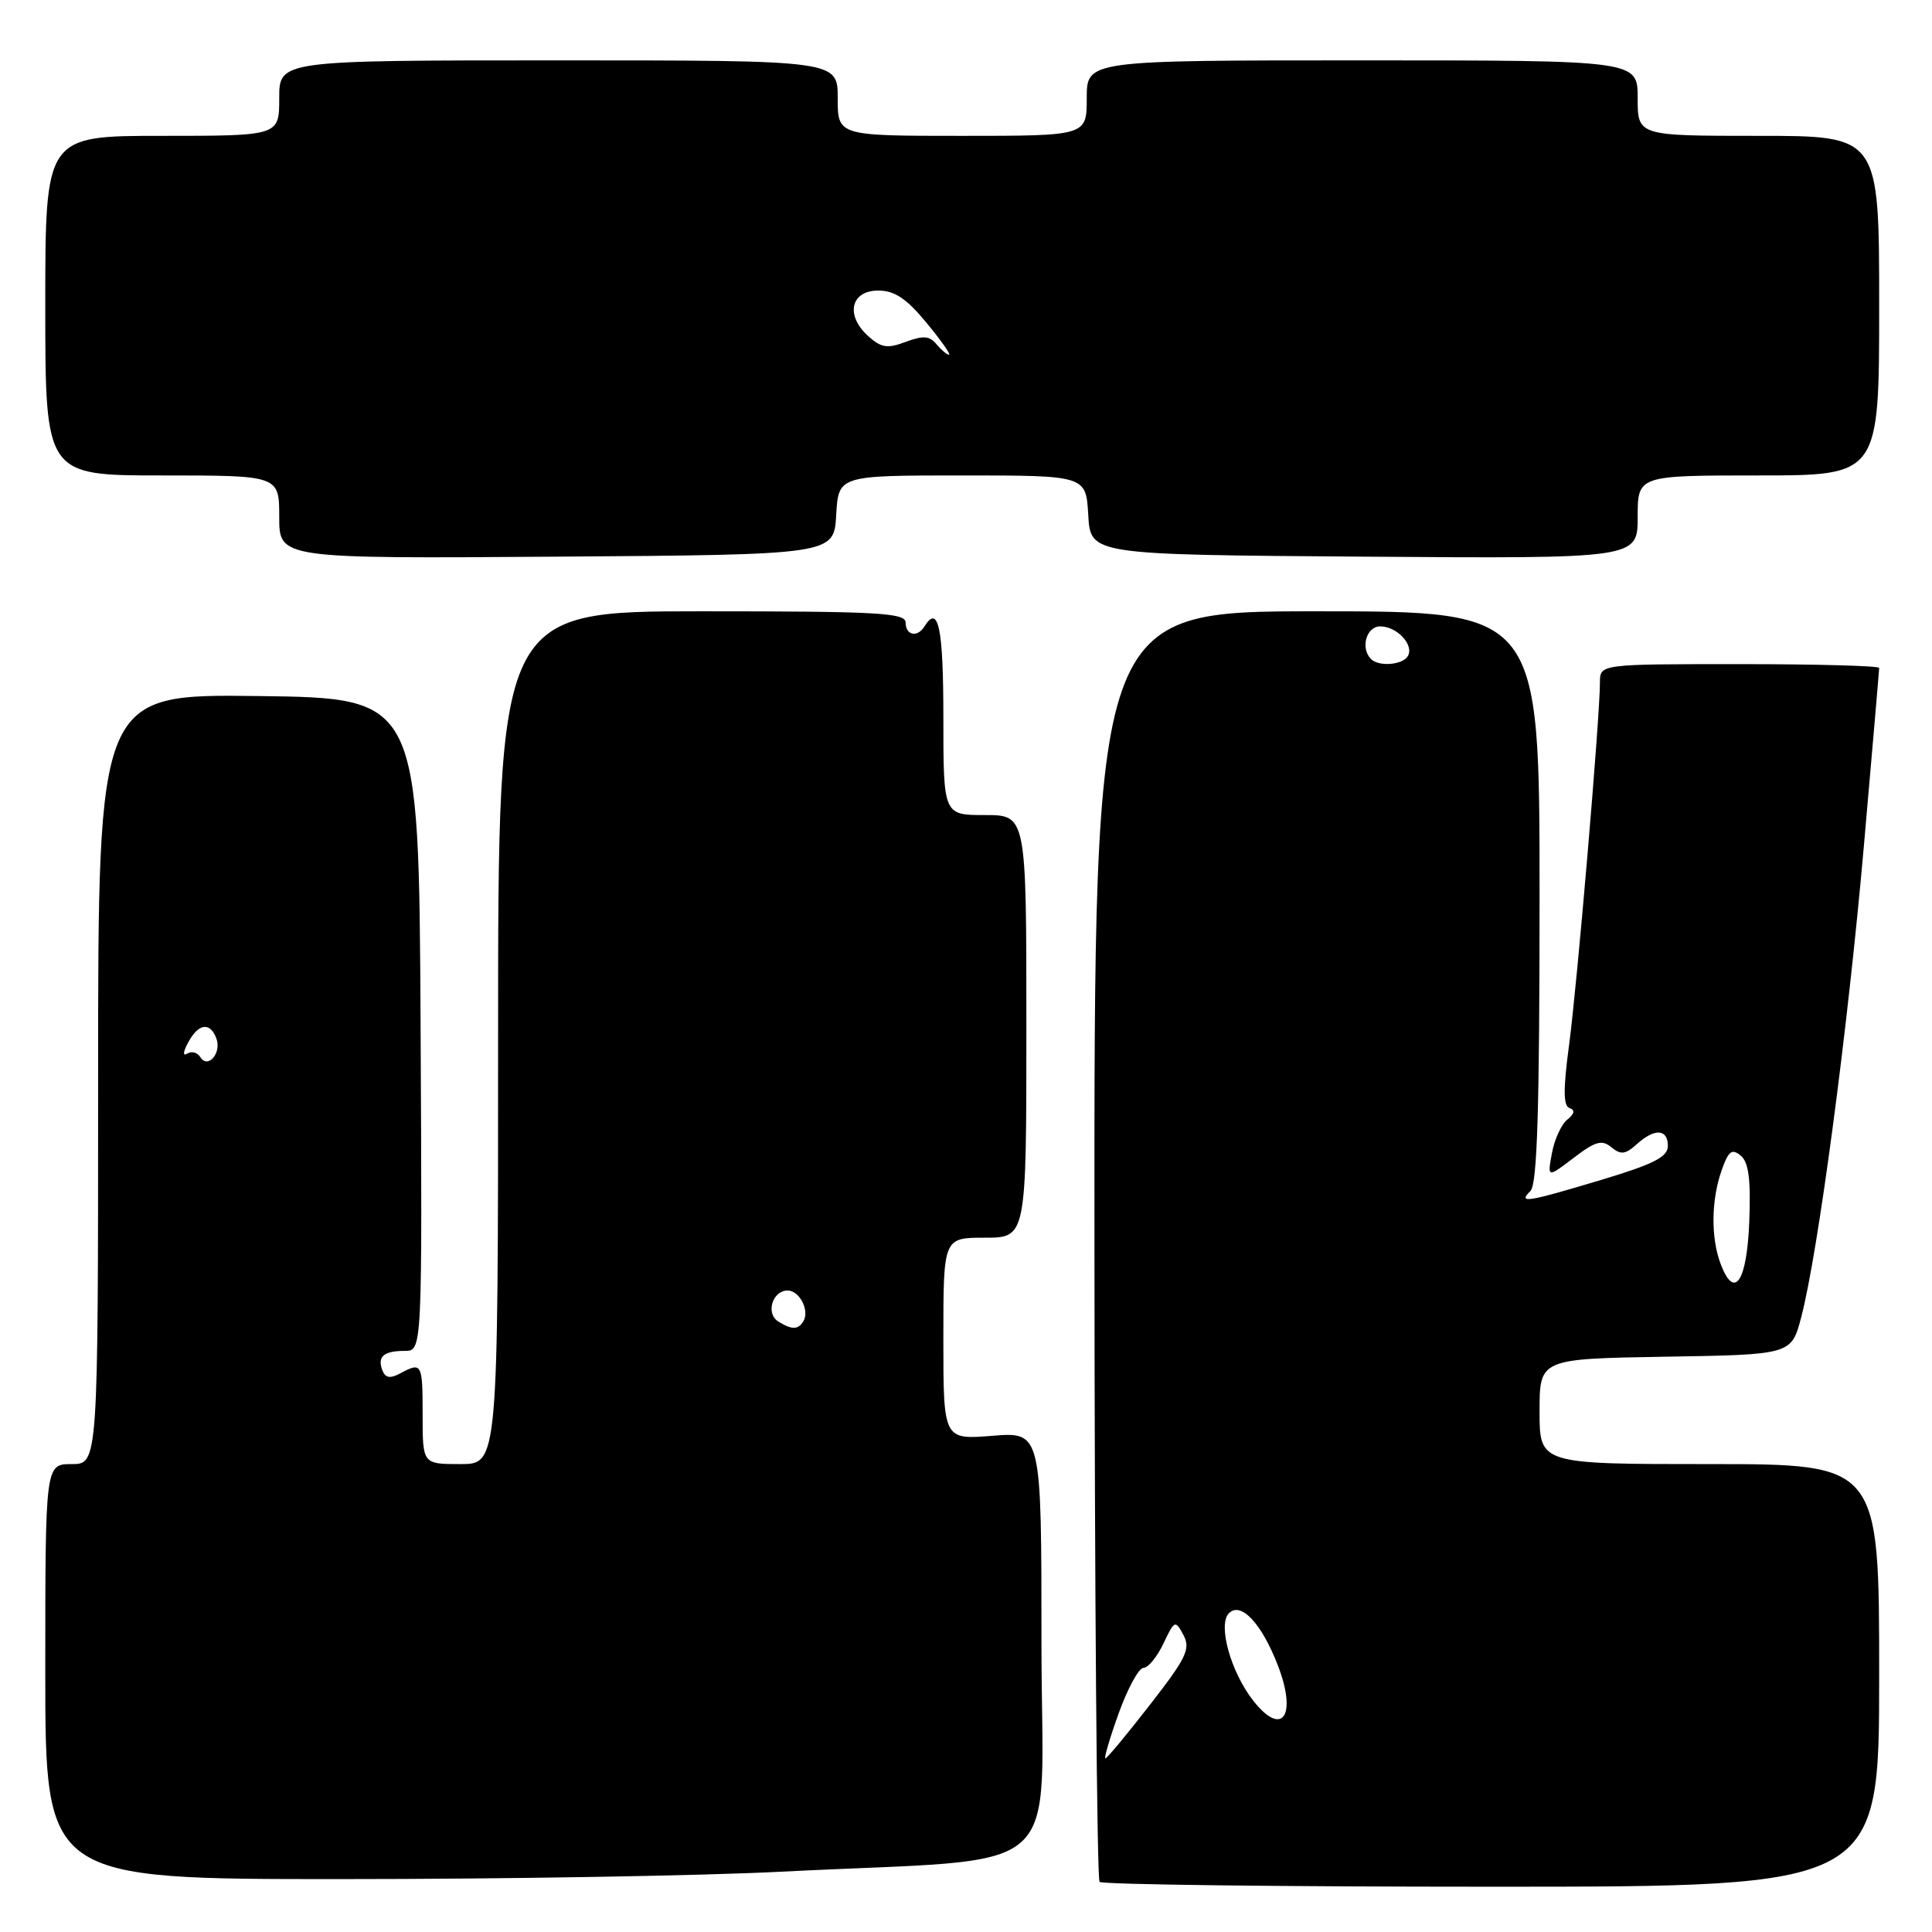 <?xml version="1.0" encoding="UTF-8" standalone="no"?>
<!DOCTYPE svg PUBLIC "-//W3C//DTD SVG 1.1//EN" "http://www.w3.org/Graphics/SVG/1.1/DTD/svg11.dtd" >
<svg xmlns="http://www.w3.org/2000/svg" xmlns:xlink="http://www.w3.org/1999/xlink" version="1.1" viewBox="0 0 256 256">
 <g >
 <path fill="currentColor"
d=" M 249.00 222.00 C 249.00 194.00 249.00 194.00 226.50 194.00 C 204.00 194.00 204.00 194.00 204.00 187.02 C 204.00 180.05 204.00 180.05 220.69 179.77 C 237.37 179.50 237.37 179.50 238.68 174.50 C 240.91 165.97 244.82 136.57 246.96 112.25 C 248.08 99.47 249.00 88.78 249.00 88.50 C 249.00 88.23 240.68 88.00 230.50 88.00 C 212.00 88.00 212.00 88.00 212.00 90.42 C 212.00 95.03 208.98 130.53 207.91 138.47 C 207.12 144.36 207.14 146.55 207.97 146.82 C 208.73 147.08 208.64 147.58 207.68 148.35 C 206.89 148.98 205.97 150.98 205.64 152.79 C 205.03 156.08 205.03 156.08 208.52 153.42 C 211.40 151.22 212.27 150.98 213.52 152.02 C 214.76 153.04 215.37 152.97 216.85 151.64 C 219.24 149.47 221.00 149.56 221.00 151.85 C 221.00 153.30 219.13 154.25 212.15 156.35 C 202.20 159.33 201.10 159.50 202.80 157.80 C 203.69 156.91 204.00 146.87 204.00 118.80 C 204.00 81.00 204.00 81.00 174.49 81.00 C 144.98 81.00 144.98 81.00 145.02 164.86 C 145.04 210.99 145.35 249.01 145.70 249.36 C 146.05 249.71 169.43 250.00 197.67 250.00 C 249.00 250.00 249.00 250.00 249.00 222.00 Z  M 103.50 248.01 C 142.22 246.03 138.00 249.73 138.00 217.76 C 138.00 189.73 138.00 189.73 131.50 190.25 C 125.00 190.77 125.00 190.77 125.00 177.38 C 125.00 164.00 125.00 164.00 130.50 164.00 C 136.00 164.00 136.00 164.00 136.00 136.00 C 136.00 108.00 136.00 108.00 130.50 108.00 C 125.00 108.00 125.00 108.00 125.00 95.00 C 125.00 83.17 124.34 80.02 122.50 83.00 C 121.57 84.51 120.00 84.20 120.00 82.50 C 120.00 81.20 116.33 81.00 93.00 81.00 C 66.00 81.00 66.00 81.00 66.00 137.50 C 66.00 194.00 66.00 194.00 61.00 194.00 C 56.00 194.00 56.00 194.00 56.00 187.50 C 56.00 180.62 55.91 180.44 53.03 181.98 C 51.69 182.70 51.06 182.59 50.67 181.58 C 49.97 179.75 50.83 179.00 53.64 179.00 C 55.95 179.00 55.95 179.00 55.73 135.75 C 55.50 92.50 55.50 92.50 34.25 92.23 C 13.00 91.96 13.00 91.96 13.00 142.98 C 13.00 194.00 13.00 194.00 9.50 194.00 C 6.00 194.00 6.00 194.00 6.00 221.50 C 6.00 249.00 6.00 249.00 45.25 248.99 C 66.84 248.99 93.05 248.55 103.50 248.01 Z  M 110.80 68.25 C 111.10 63.00 111.10 63.00 127.50 63.00 C 143.90 63.00 143.90 63.00 144.20 68.25 C 144.50 73.50 144.50 73.50 180.75 73.76 C 217.00 74.02 217.00 74.02 217.00 68.51 C 217.00 63.00 217.00 63.00 233.00 63.00 C 249.00 63.00 249.00 63.00 249.00 40.50 C 249.00 18.00 249.00 18.00 233.00 18.00 C 217.00 18.00 217.00 18.00 217.00 13.00 C 217.00 8.00 217.00 8.00 180.50 8.00 C 144.00 8.00 144.00 8.00 144.00 13.00 C 144.00 18.00 144.00 18.00 127.50 18.00 C 111.00 18.00 111.00 18.00 111.00 13.00 C 111.00 8.00 111.00 8.00 74.00 8.00 C 37.00 8.00 37.00 8.00 37.00 13.00 C 37.00 18.00 37.00 18.00 21.50 18.00 C 6.00 18.00 6.00 18.00 6.00 40.50 C 6.00 63.00 6.00 63.00 21.50 63.00 C 37.00 63.00 37.00 63.00 37.00 68.51 C 37.00 74.02 37.00 74.02 73.75 73.76 C 110.50 73.50 110.50 73.50 110.80 68.25 Z  M 148.24 227.00 C 149.43 223.70 150.90 221.00 151.52 221.00 C 152.13 221.00 153.32 219.55 154.16 217.78 C 155.64 214.67 155.73 214.63 156.81 216.65 C 157.79 218.47 157.21 219.68 152.39 225.87 C 149.35 229.79 146.68 233.00 146.47 233.00 C 146.26 233.00 147.05 230.30 148.24 227.00 Z  M 166.07 225.36 C 163.09 221.57 161.33 215.27 162.84 213.76 C 164.43 212.17 167.19 215.12 169.34 220.72 C 171.90 227.39 169.90 230.23 166.07 225.36 Z  M 228.01 167.52 C 226.69 164.05 226.73 159.08 228.11 155.12 C 229.02 152.51 229.48 152.15 230.65 153.12 C 231.71 154.00 232.00 156.25 231.79 161.82 C 231.48 169.83 229.83 172.31 228.01 167.52 Z  M 181.67 87.33 C 180.23 85.90 181.04 83.00 182.88 83.00 C 185.13 83.00 187.43 85.49 186.53 86.96 C 185.81 88.12 182.70 88.36 181.67 87.33 Z  M 103.10 175.09 C 101.43 174.02 102.36 171.00 104.36 171.00 C 105.95 171.00 107.32 173.68 106.44 175.09 C 105.75 176.22 104.90 176.22 103.10 175.09 Z  M 26.54 140.07 C 26.17 139.46 25.40 139.25 24.83 139.60 C 24.20 139.99 24.24 139.41 24.94 138.12 C 26.28 135.61 27.83 135.38 28.66 137.57 C 29.41 139.50 27.55 141.70 26.54 140.07 Z  M 124.08 45.60 C 123.17 44.50 122.31 44.44 120.01 45.30 C 117.57 46.22 116.76 46.09 115.01 44.51 C 111.99 41.77 112.73 38.50 116.37 38.50 C 118.53 38.50 120.11 39.55 122.75 42.75 C 124.68 45.09 126.03 47.00 125.75 47.00 C 125.47 47.00 124.72 46.37 124.08 45.60 Z "/>
</g>
</svg>